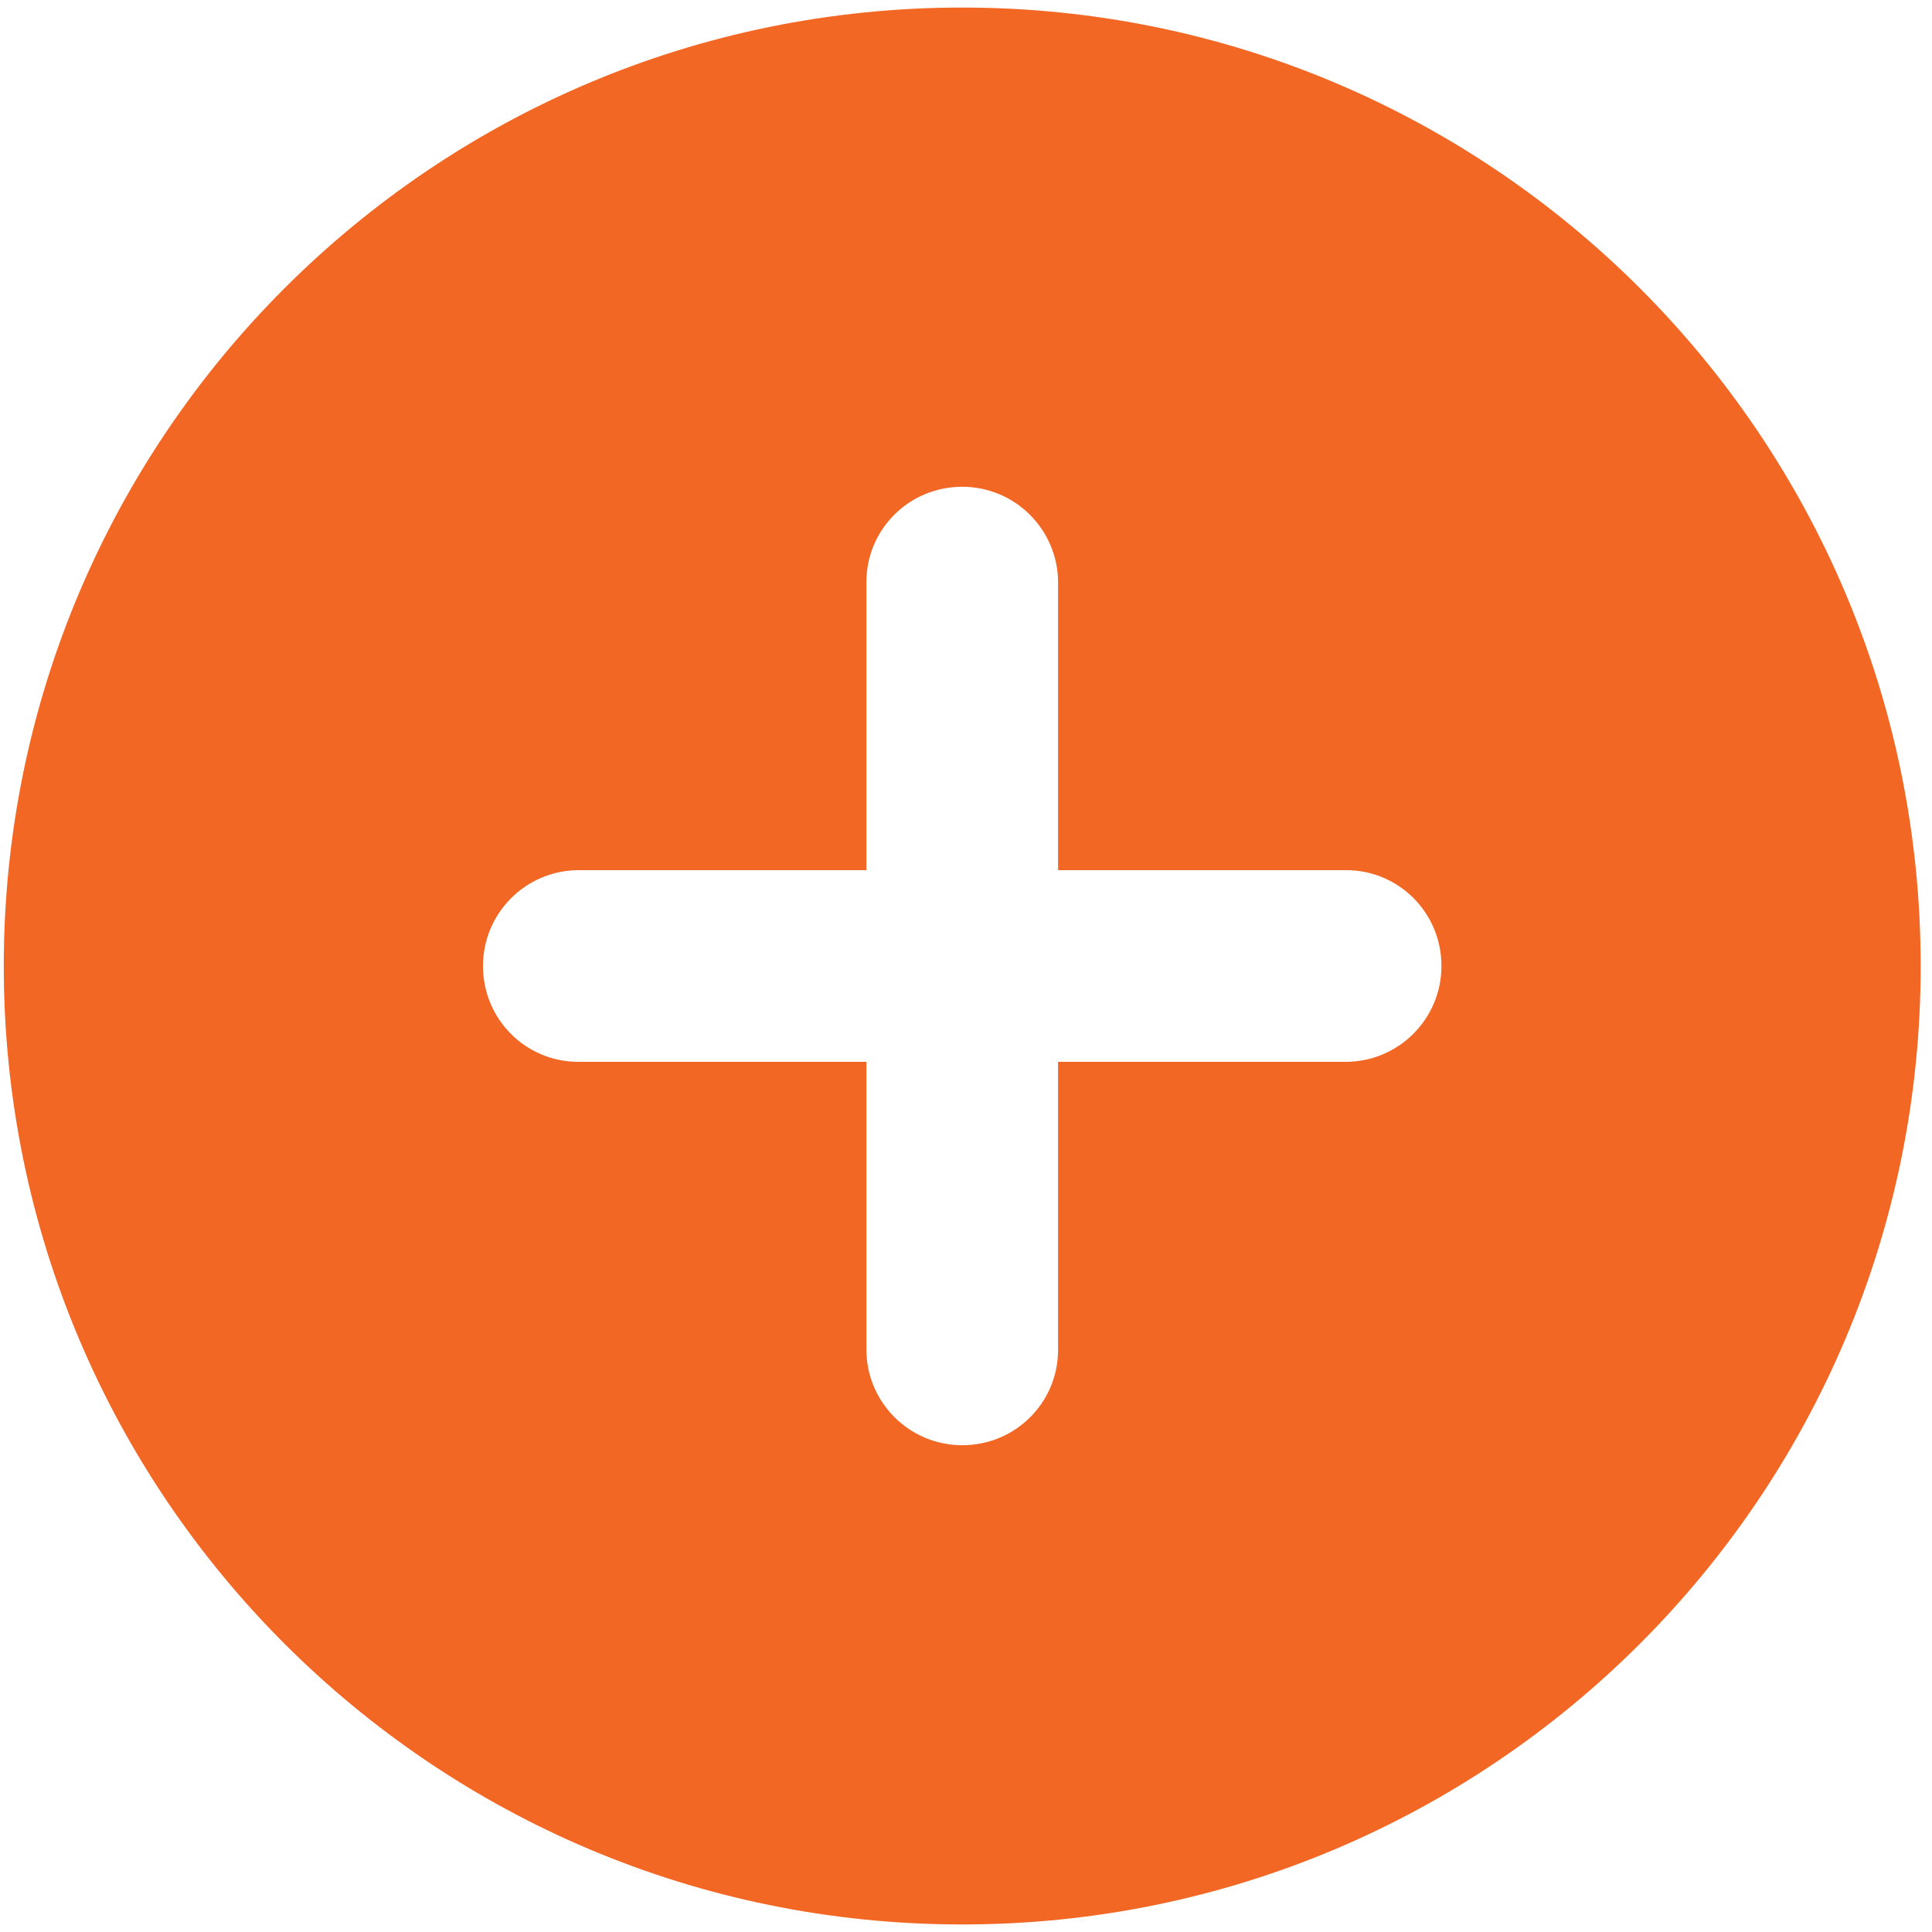 <?xml version="1.0" encoding="UTF-8"?>
<svg width="512px" height="512px" viewBox="0 0 512 512" version="1.1" xmlns="http://www.w3.org/2000/svg" xmlns:xlink="http://www.w3.org/1999/xlink">
    <!-- Generator: Sketch 39.1 (31720) - http://www.bohemiancoding.com/sketch -->
    <title>zoomIn-fill</title>
    <desc>Created with Sketch.</desc>
    <defs></defs>
    <g id="Page-1" stroke="none" stroke-width="1" fill="none" fill-rule="evenodd">
        <g id="zoomIn-fill" fill="#F26724">
            <path d="M280.4,230.6 L280.4,154.273 C280.33,140.295 268.979,129 255,129 C240.878,129 229.6,140.316 229.6,154.273 L229.6,230.6 L153.273,230.6 C139.295,230.67 128,242.021 128,256 C128,270.122 139.316,281.4 153.273,281.4 L229.6,281.4 L229.6,357.727 C229.67,371.705 241.021,383 255,383 C269.122,383 280.4,371.684 280.4,357.727 L280.4,281.4 L356.727,281.4 C370.705,281.33 382,269.979 382,256 C382,241.878 370.684,230.6 356.727,230.6 L280.4,230.6 L280.4,230.6 Z M255,510 C114.716,510 1,396.284 1,256 C1,115.716 114.716,2 255,2 C395.284,2 509,115.716 509,256 C509,396.284 395.284,510 255,510 L255,510 Z" id="Shape"></path>
        </g>
    </g>
</svg>